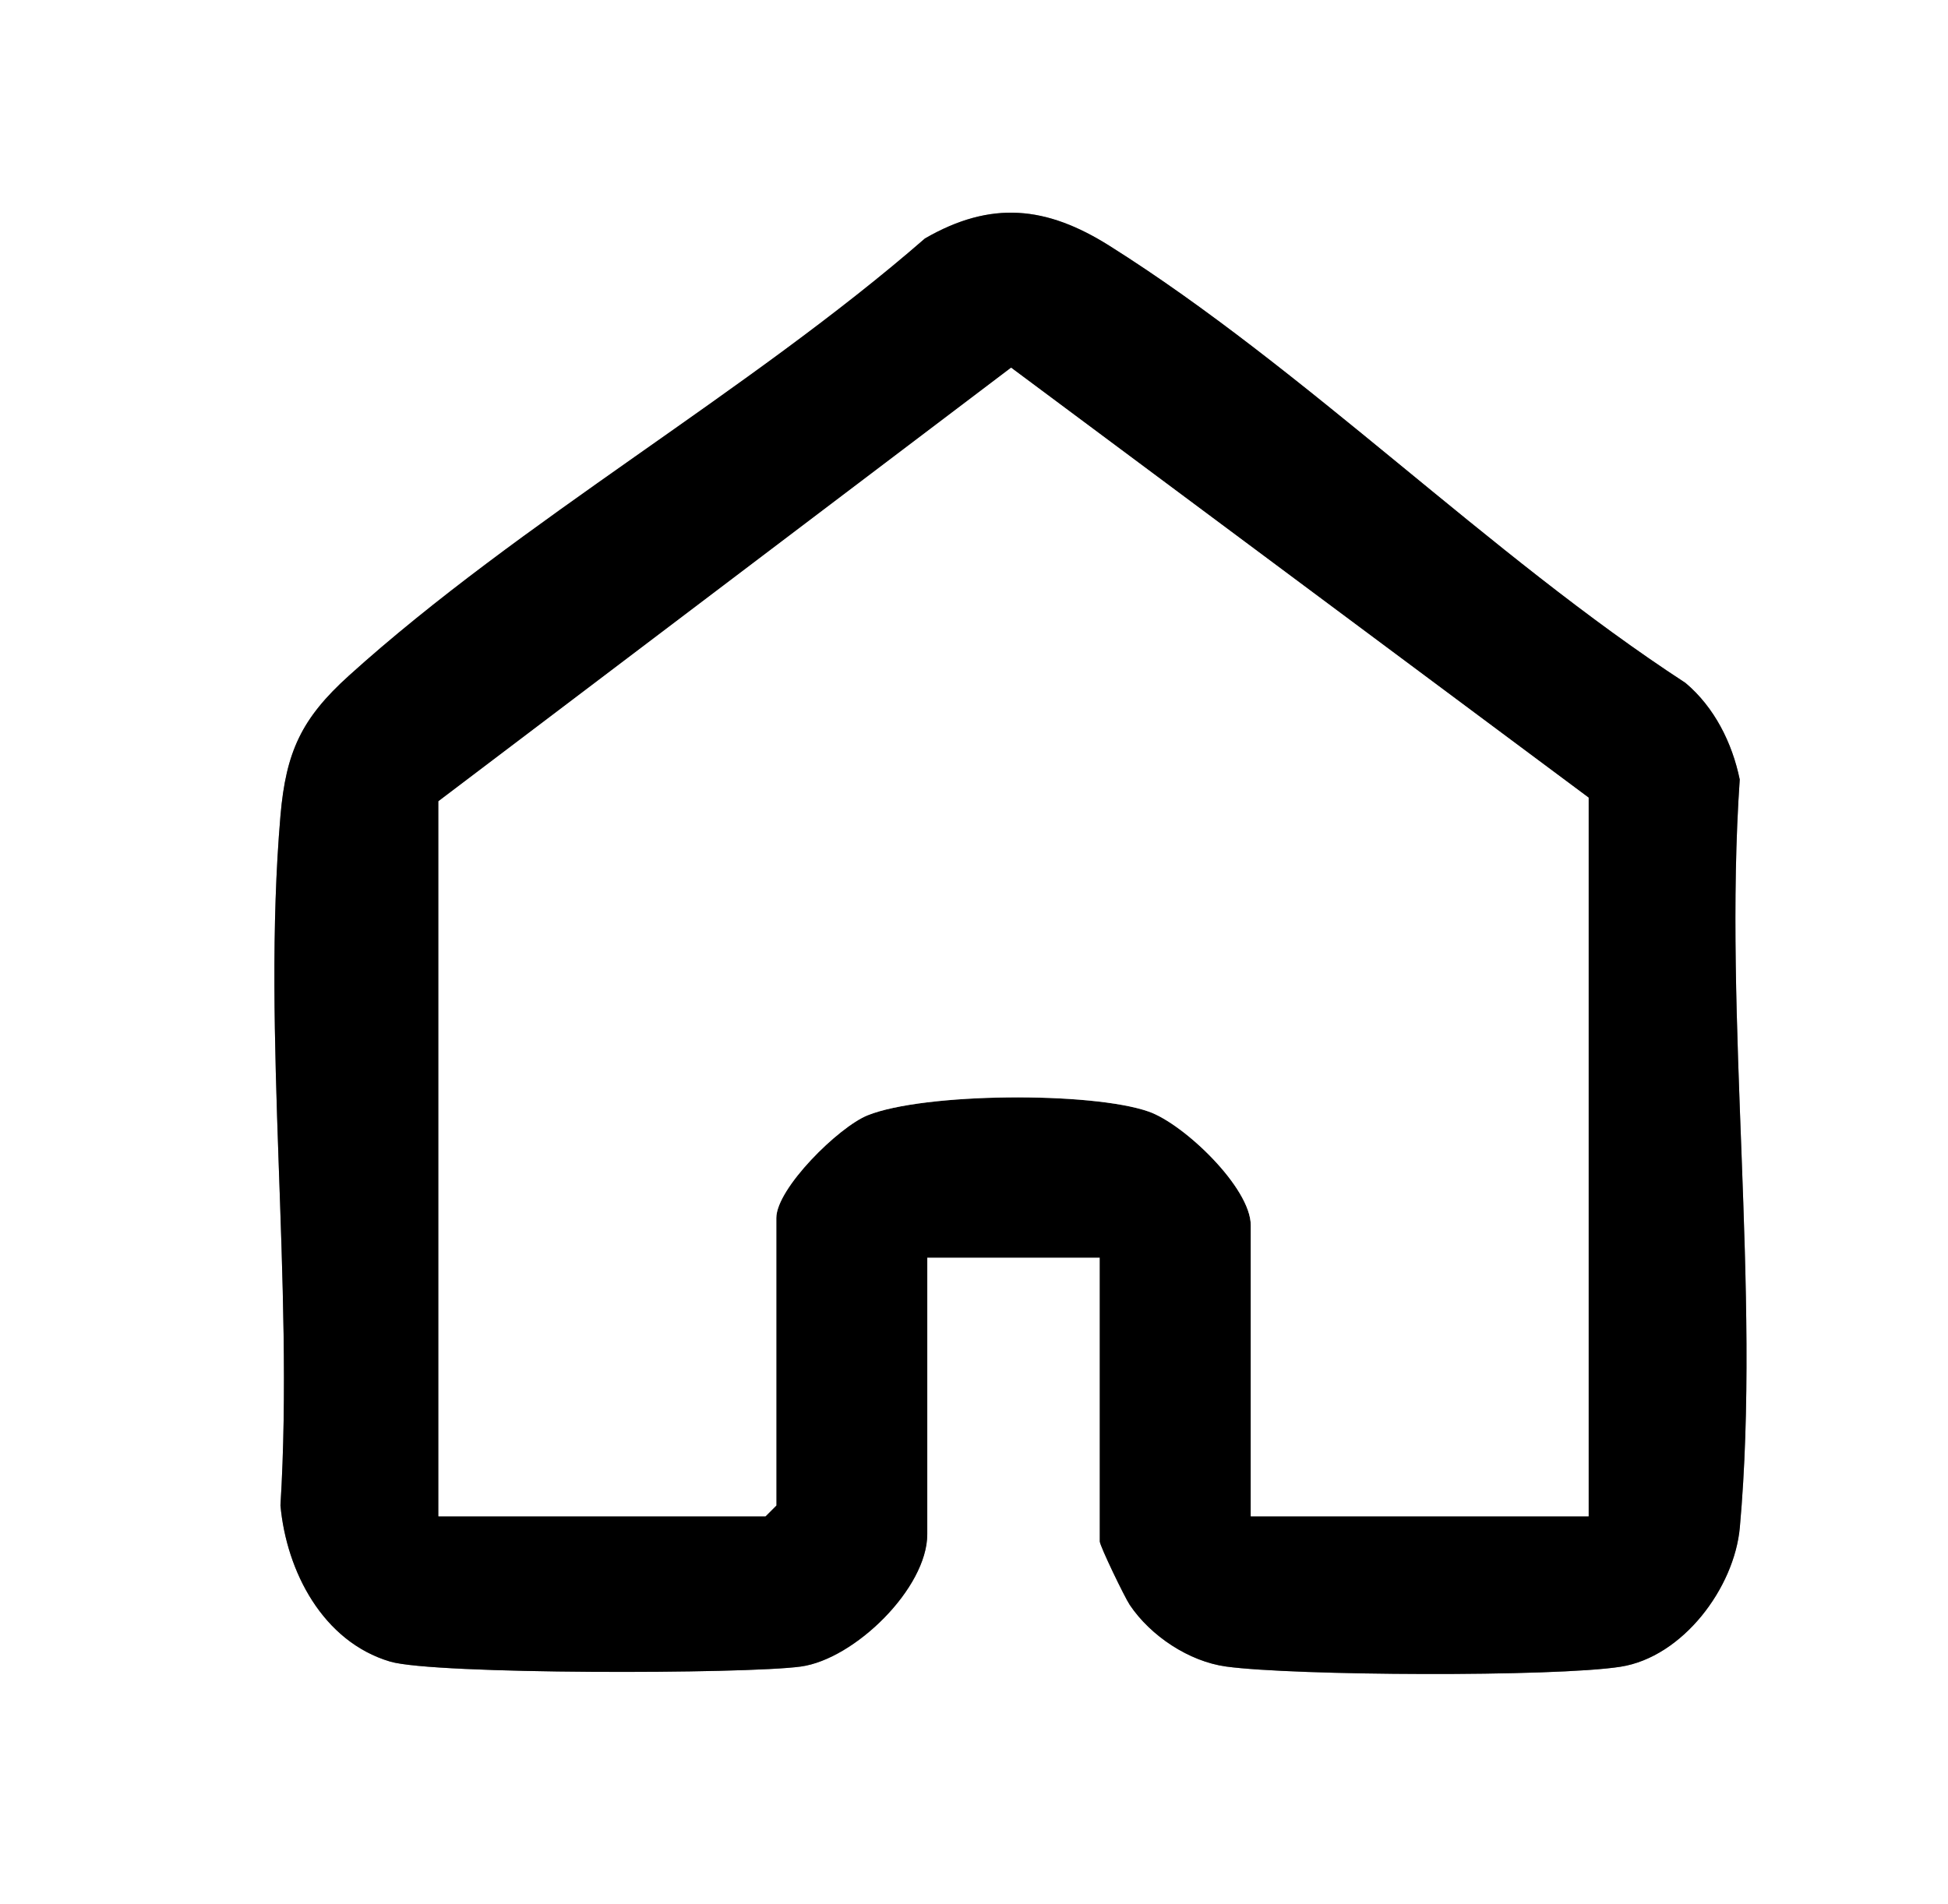 <?xml version="1.0" encoding="UTF-8"?>
<svg id="Layer_1" data-name="Layer 1" xmlns="http://www.w3.org/2000/svg" viewBox="0 0 927.69 907.07">
  <rect x="0" y="0" width="927.69" height="907.07" fill="#808080" stroke="none"/>
  <defs>
    <style>
      .cls-1 {
        fill: #fff;
      }
    </style>
  </defs>
  <path class="cls-1" d="M927.69,0v907.07H0V0h927.69ZM523.75,599.01v135.2c0,2.1,11.81,26.57,14.27,30.23,9.9,14.75,28.16,26.95,45.94,29.37,32.38,4.41,156.32,5.01,187.77.09,29.59-4.63,54.24-37.52,56.83-66.4,10.14-113.25-7.94-241.36-.05-356.21-3.6-17.49-12.09-34.45-25.86-46.02-93.52-60.94-180.99-149.5-274.4-208.26-29.83-18.76-56.11-21.71-87.75-3.44-83.94,73.09-192.82,134.57-274.37,208.29-22.41,20.25-29.95,36.1-32.57,66.7-8.99,105.04,6.55,222.16,0,328.49,2.84,31.37,20.12,64.88,52.25,74.4,20.96,6.22,169.23,5.99,195.57,2.36,25.62-3.53,60.21-37.32,60.21-63.02v-131.78h82.16Z"/>
  <path d="M523.75,599.01h-82.16v131.78c0,25.7-34.59,59.49-60.21,63.02-26.34,3.63-174.61,3.85-195.57-2.36-32.12-9.53-49.4-43.03-52.25-74.4,6.55-106.33-8.99-223.45,0-328.49,2.62-30.6,10.16-46.44,32.57-66.7,81.55-73.71,190.43-135.19,274.37-208.29,31.64-18.27,57.93-15.32,87.75,3.44,93.41,58.76,180.87,147.32,274.4,208.26,13.77,11.57,22.26,28.53,25.86,46.02-7.89,114.85,10.19,242.96.05,356.21-2.59,28.88-27.24,61.77-56.83,66.4-31.45,4.92-155.39,4.32-187.77-.09-17.78-2.42-36.04-14.62-45.94-29.37-2.45-3.66-14.27-28.13-14.27-30.23v-135.2ZM756.53,379.94l-275.01-204.78-272.7,206.5v340.58h155.76l5.13-5.13v-136.92c0-14.14,29.67-43.39,43.48-48.94,26.83-10.78,106.7-11.34,133.89-1.76,16.83,5.93,48.57,36.3,48.57,54.12v138.63h160.89v-342.29Z"/>
  <path class="cls-1" d="M756.53,379.94v342.29h-160.89v-138.63c0-17.83-31.74-48.2-48.57-54.12-27.19-9.58-107.06-9.03-133.89,1.76-13.81,5.55-43.48,34.81-43.48,48.94v136.92l-5.13,5.13h-155.76v-340.58l272.7-206.5,275.01,204.78Z"/>
</svg>